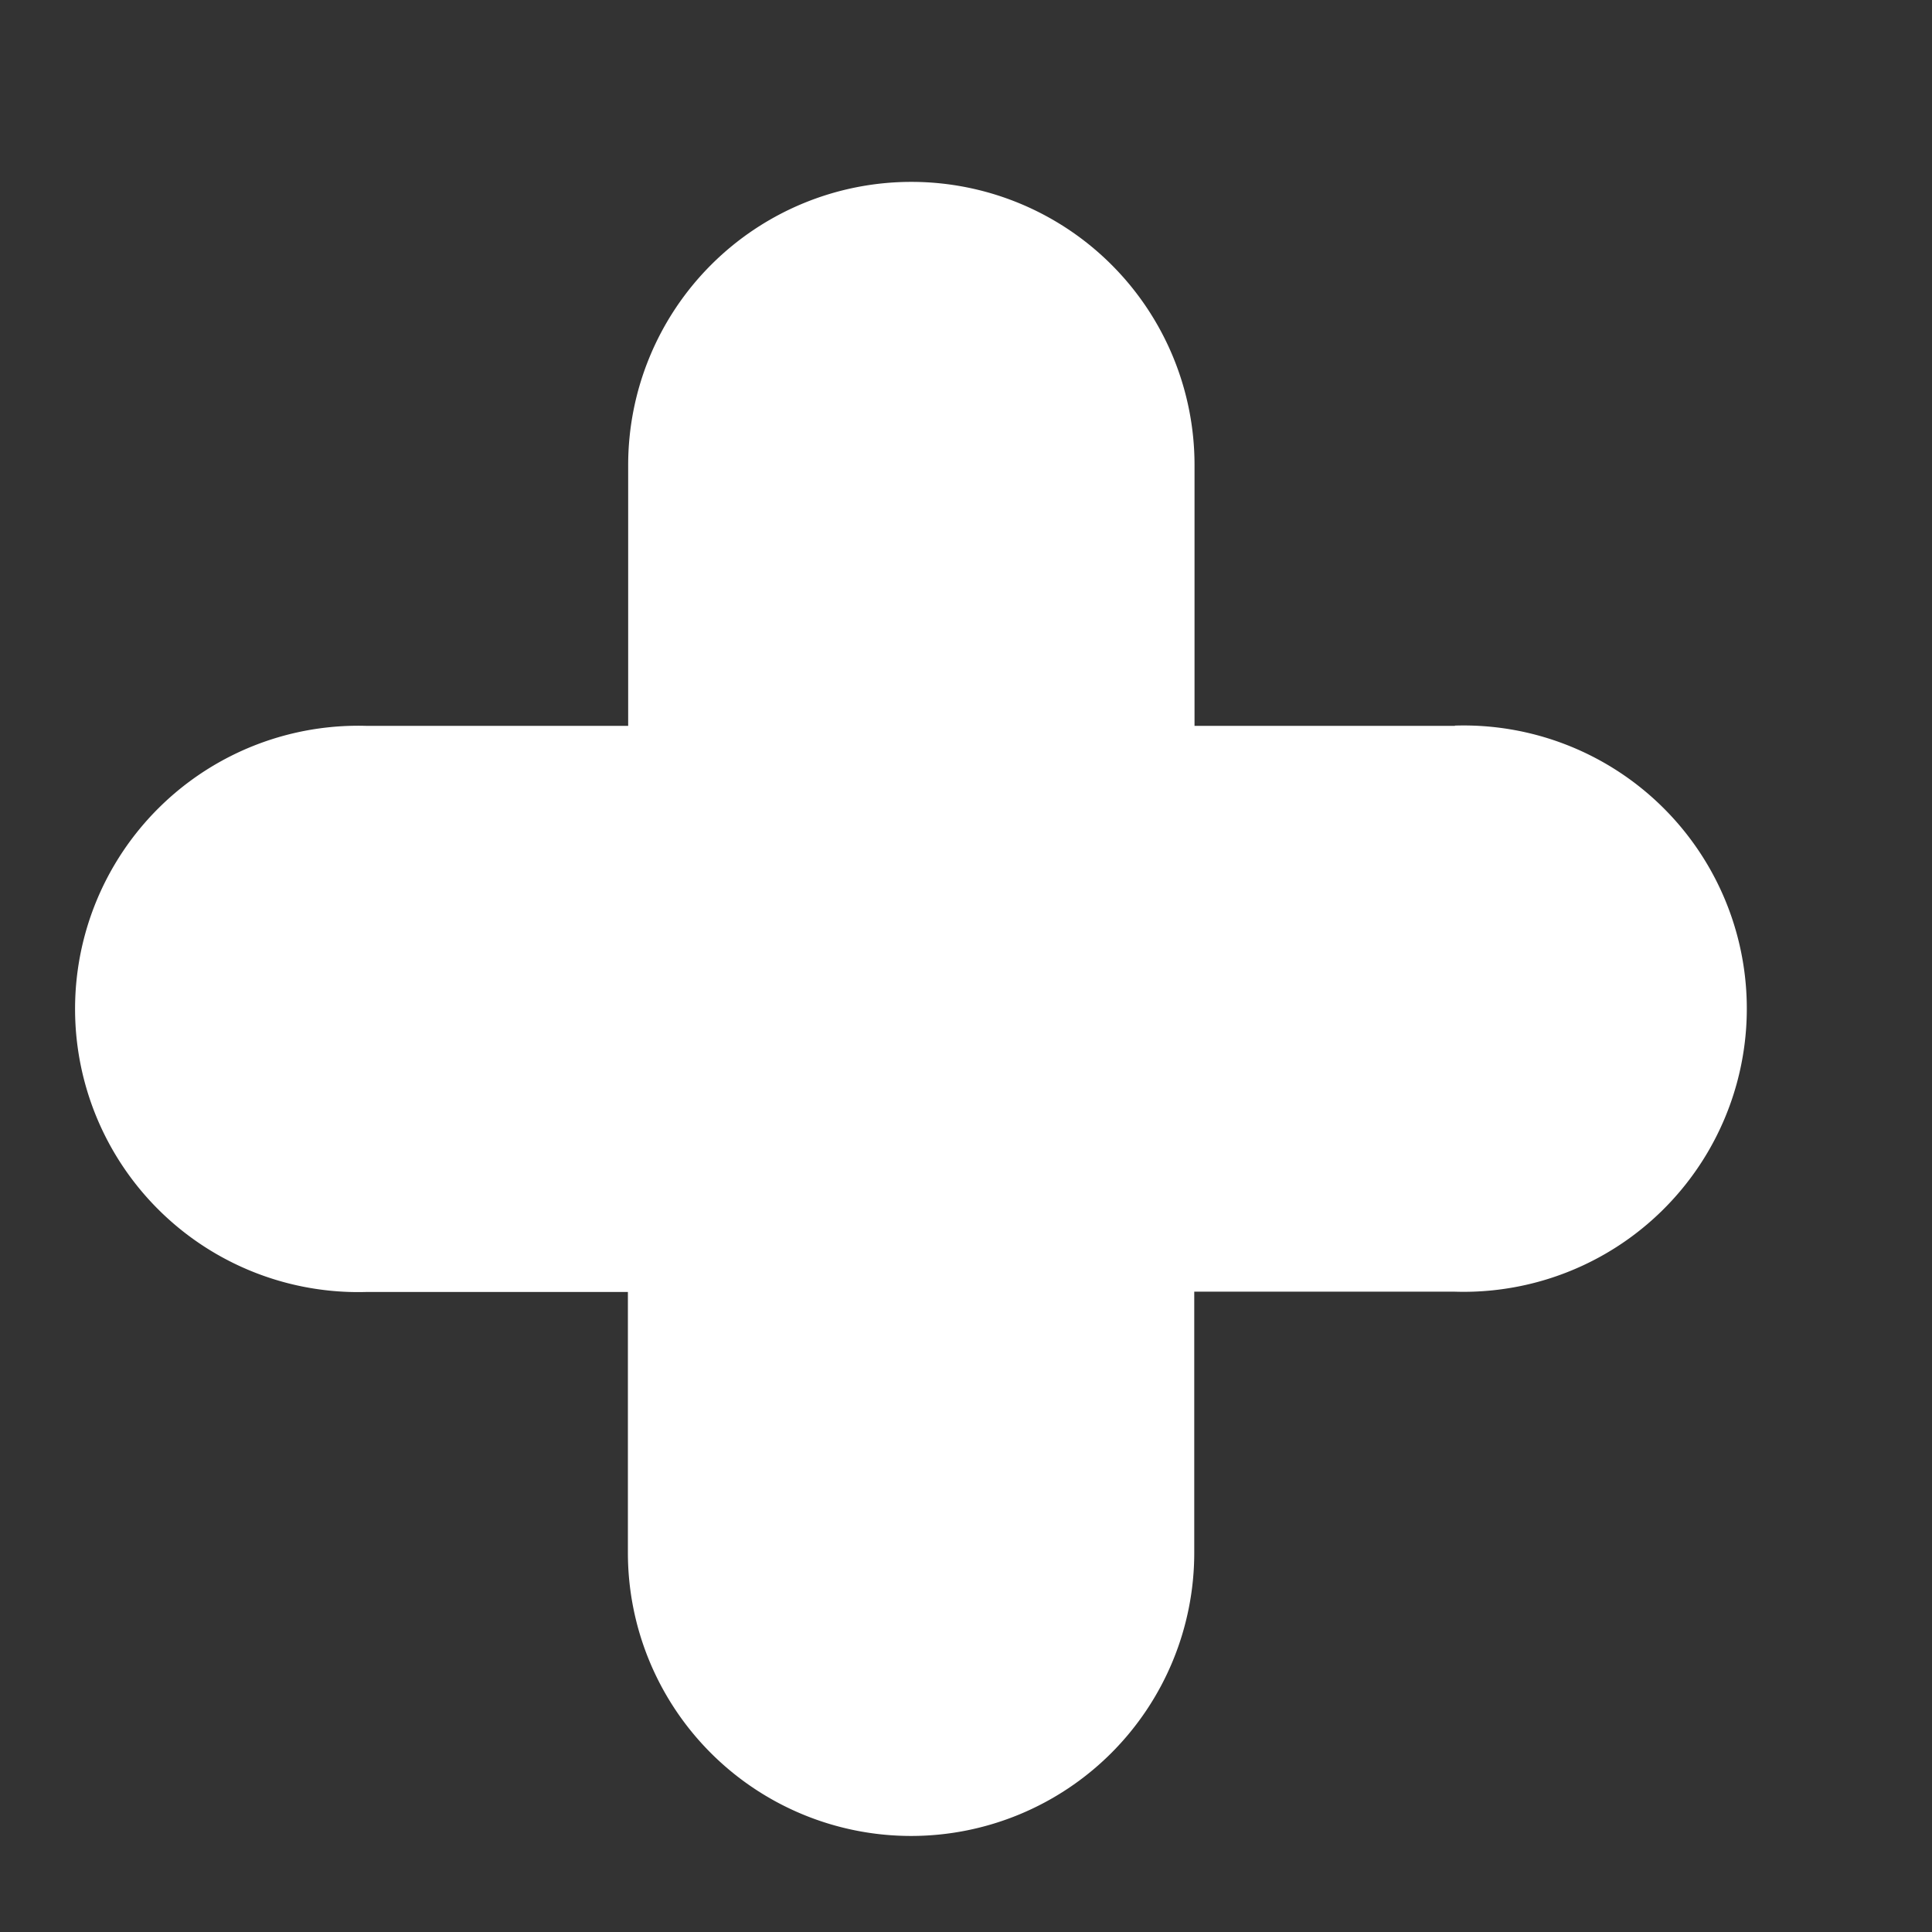 <svg width="7" height="7" fill="none" xmlns="http://www.w3.org/2000/svg"><rect width="100%" height="100%" fill="#333333" stroke="none"/><path d="M5.272 2.63h-.944v-.945a1.026 1.026 0 10-2.052 0v.945H1.33a1.026 1.026 0 100 2.051h.945v.945a1.026 1.026 0 102.052 0V4.68h.944a1.026 1.026 0 100-2.051z" fill="#fff"/></svg>